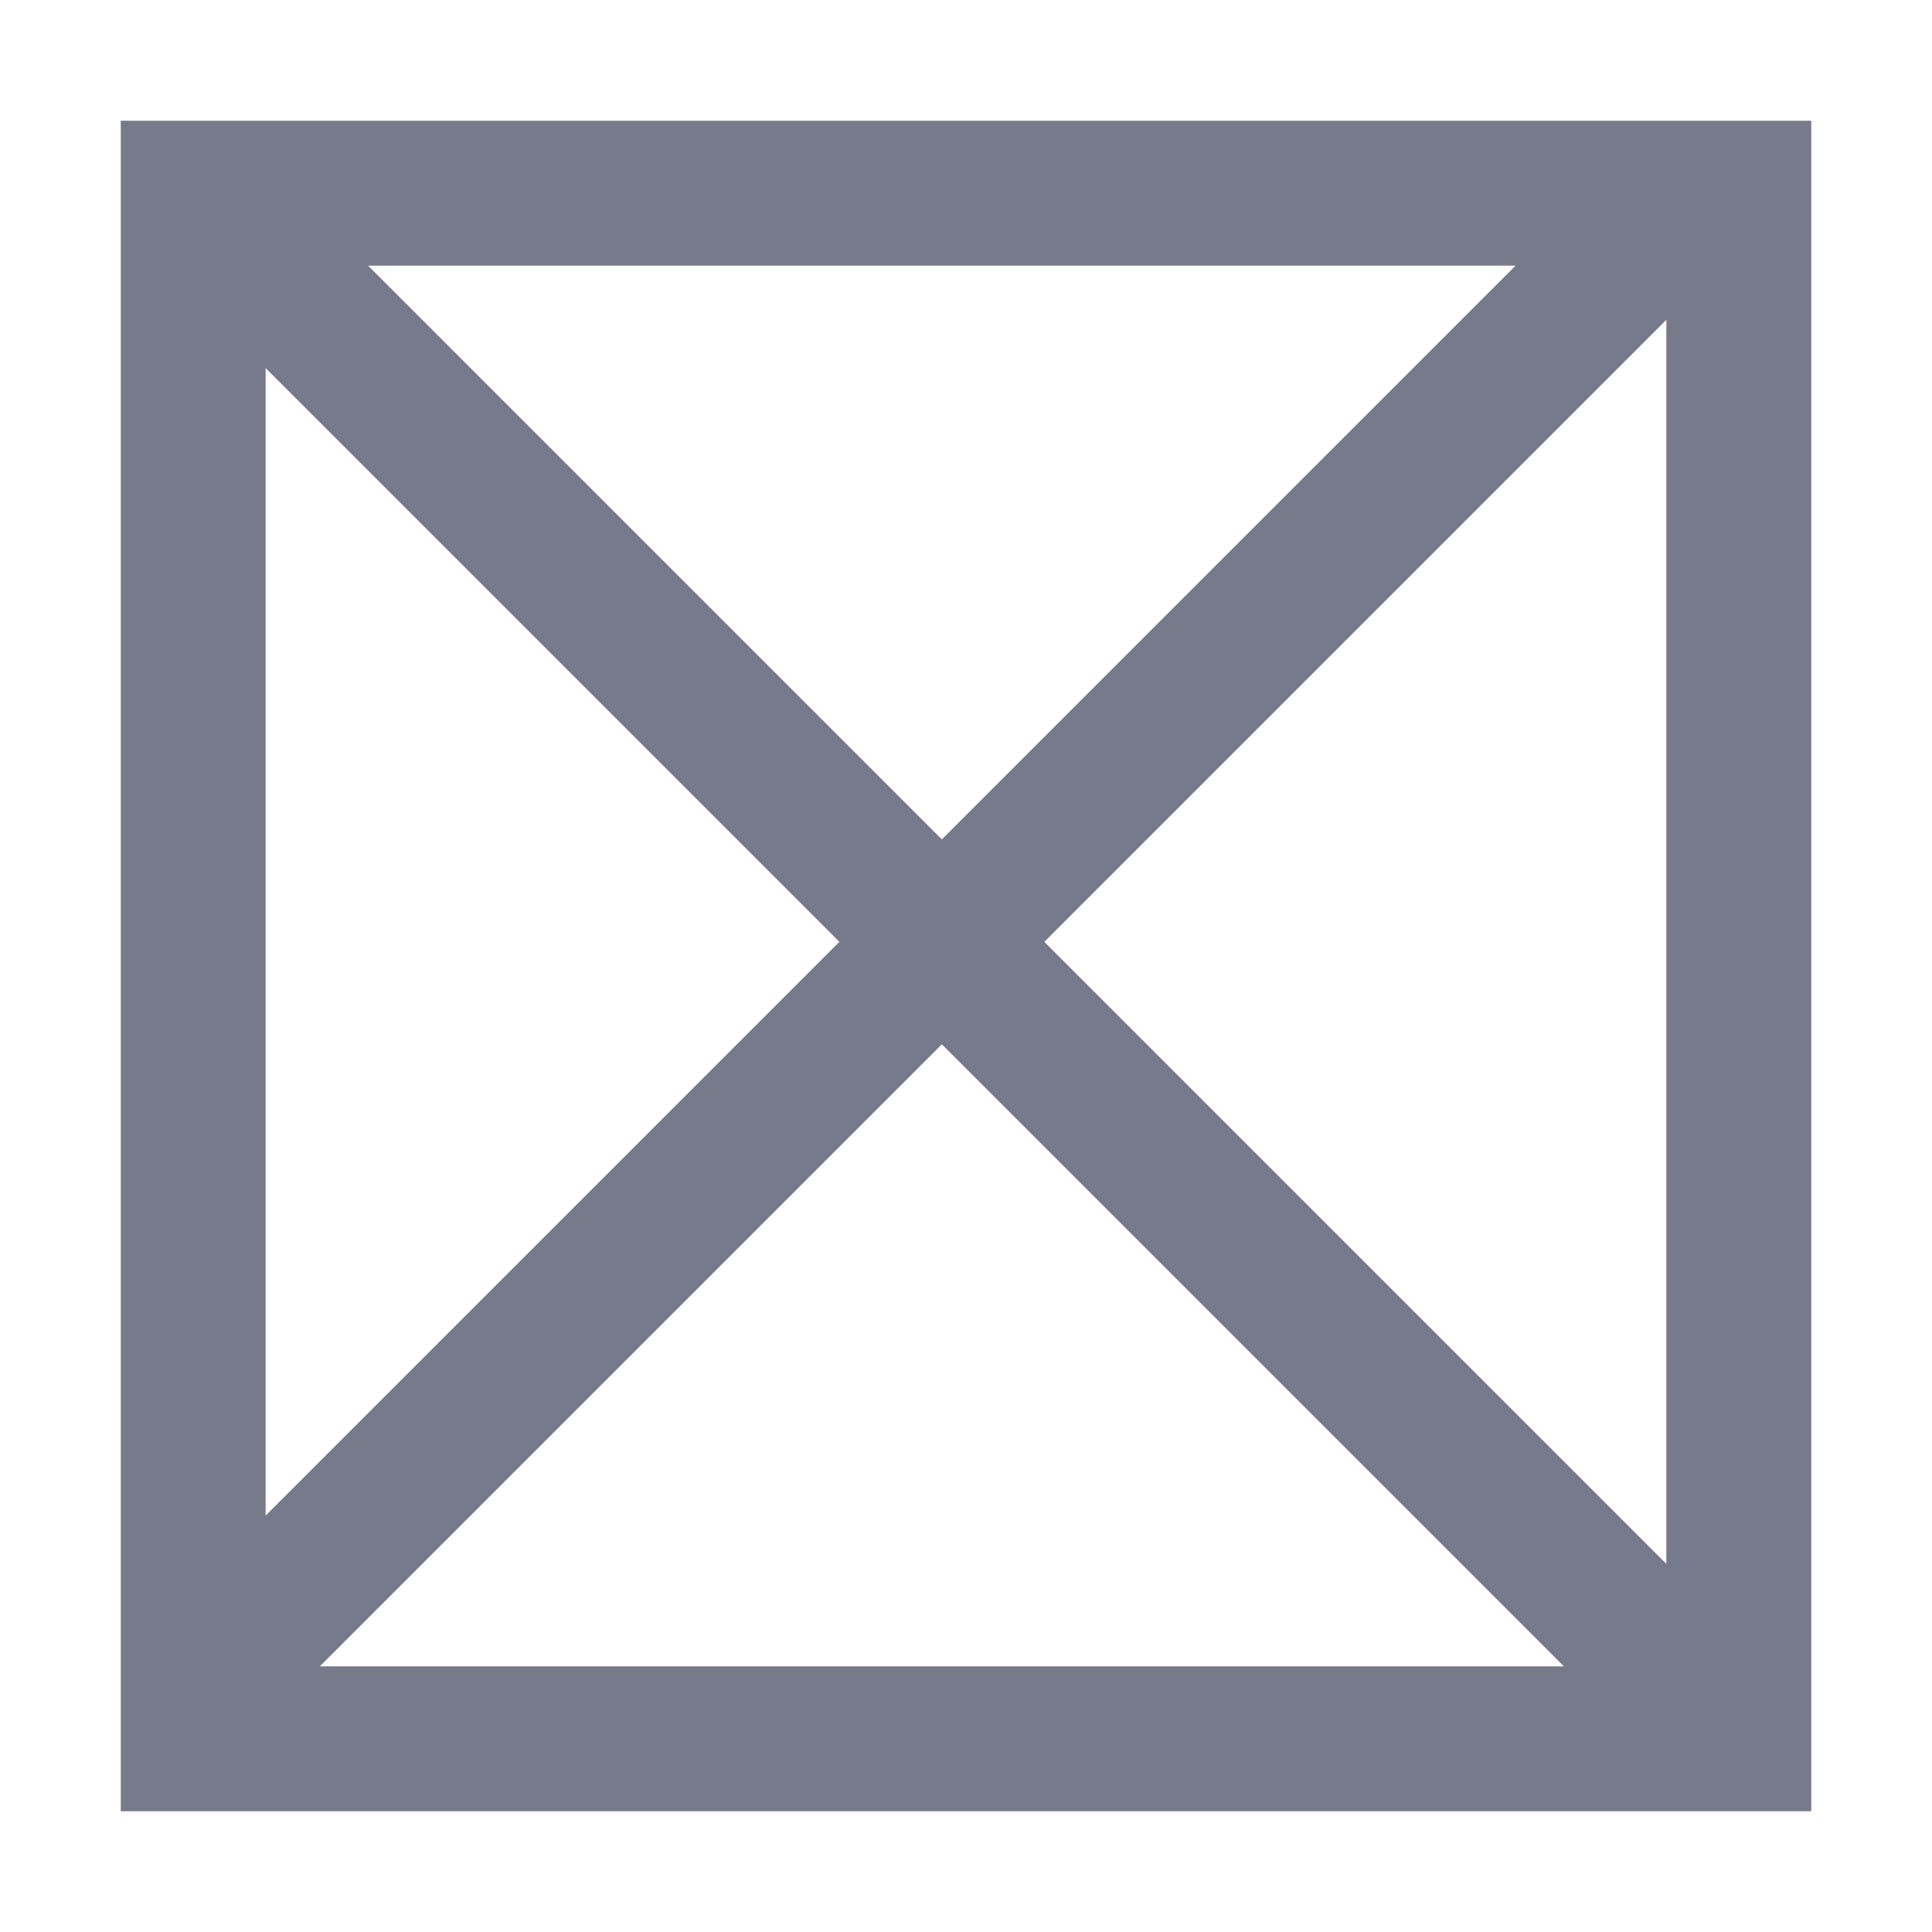 <!-- Copyright 2000-2021 JetBrains s.r.o. and contributors. Use of this source code is governed by the Apache 2.0 license that can be found in the LICENSE file. -->
<svg width="20" height="20" viewBox="0 0 20 20" fill="none" xmlns="http://www.w3.org/2000/svg">
<rect x="2" y="2" width="16" height="16" stroke="#767A8A" stroke-width="1.5"/>
<path d="M2 2L17.5 17.5" stroke="#767A8A" stroke-width="1.5"/>
<path d="M2 17.5L17.5 2" stroke="#767A8A" stroke-width="1.5"/>
</svg>
